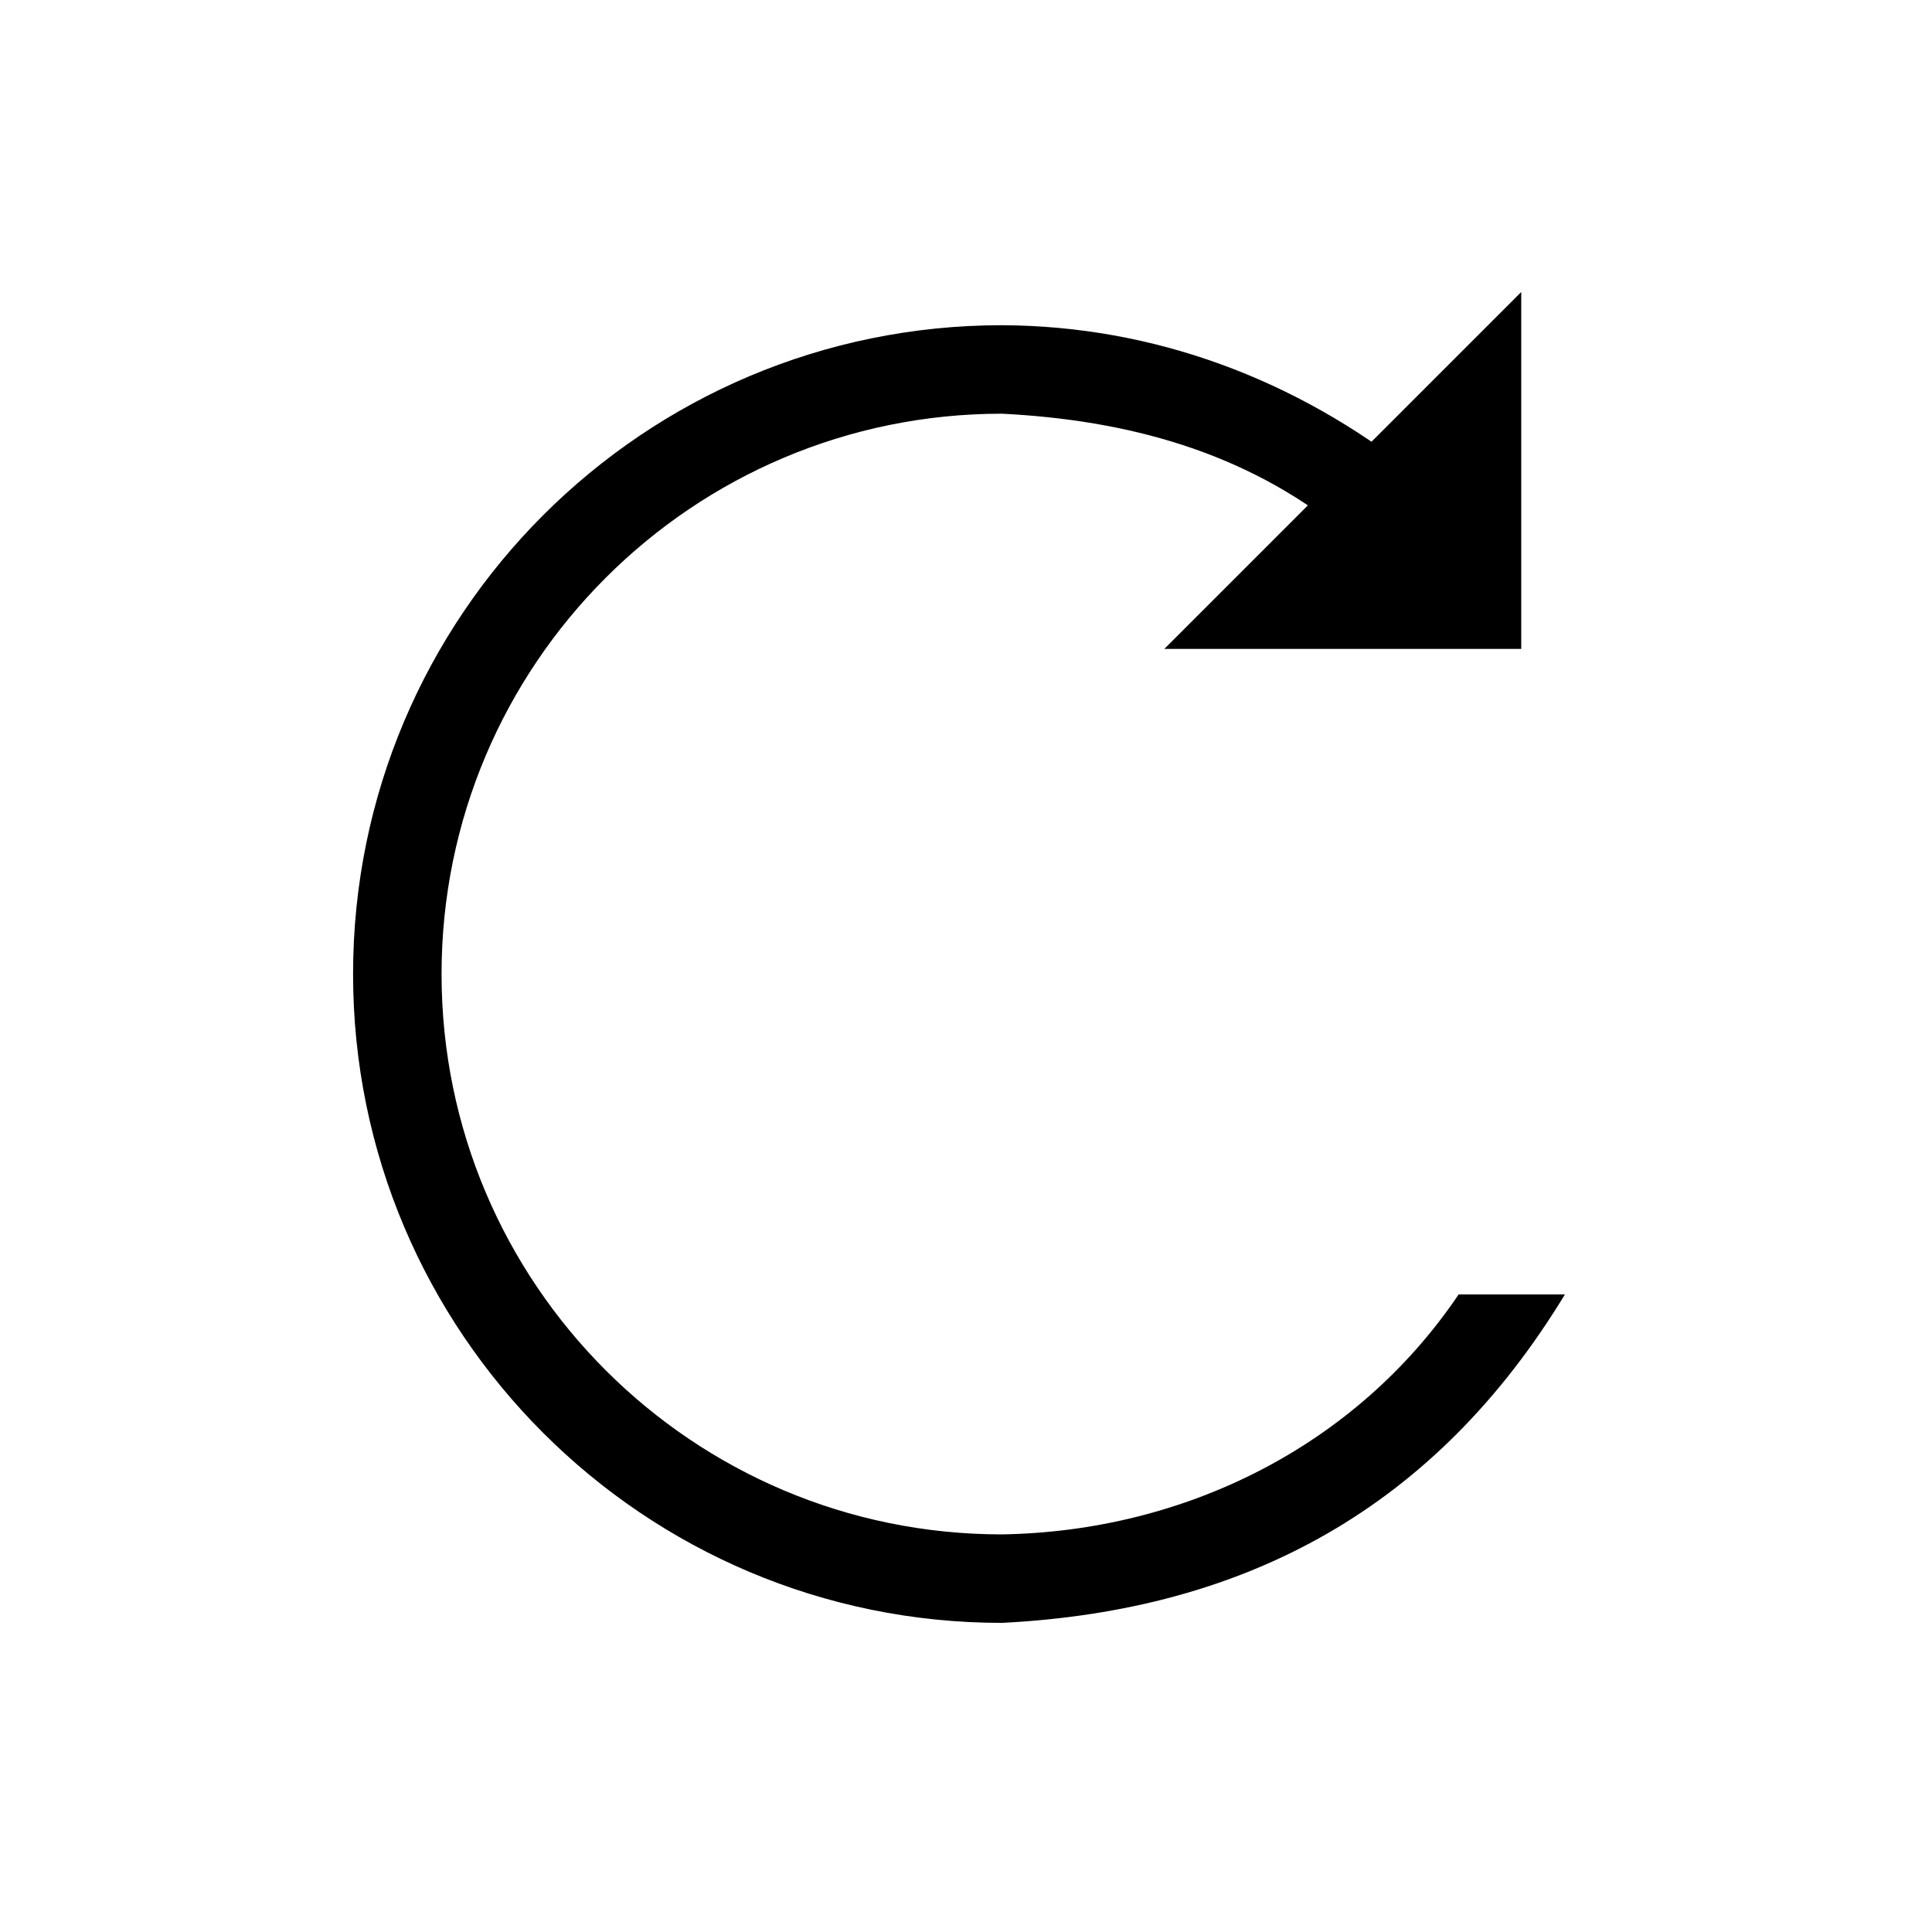 <?xml version="1.0" encoding="UTF-8"?>
<!DOCTYPE svg PUBLIC "-//W3C//DTD SVG 1.1//EN" "http://www.w3.org/Graphics/SVG/1.1/DTD/svg11.dtd">
<svg version="1.1" xmlns="http://www.w3.org/2000/svg" xmlns:xlink="http://www.w3.org/1999/xlink" x="0" y="0" width="100" height="100" viewBox="0, 0, 100, 100">
  <g id="Layer_1">
    <g id="Confirm">
      <path d="M51.859,16.833 C59.733,16.866 67.069,19.631 73.221,24.502 C74.329,25.379 75.219,26.501 76.219,27.5 L69.514,27.5 C64.407,23.359 58.306,21.738 51.859,21.413 C35.84,21.413 22.855,34.398 22.855,50.417 C22.855,66.435 35.84,79.42 51.859,79.42 C61.294,79.267 70.182,74.875 75.499,67 L81,67 C74.331,77.978 64.583,83.357 51.859,84 C33.311,84 18.275,68.964 18.275,50.417 C18.275,31.869 33.311,16.833 51.859,16.833 z" fill="#000000"/>
      <path d="M78.739,15.114 L78.739,33.587 L60.266,33.587 L78.739,15.114 z" fill="#000000"/>
    </g>
  </g>
</svg>
